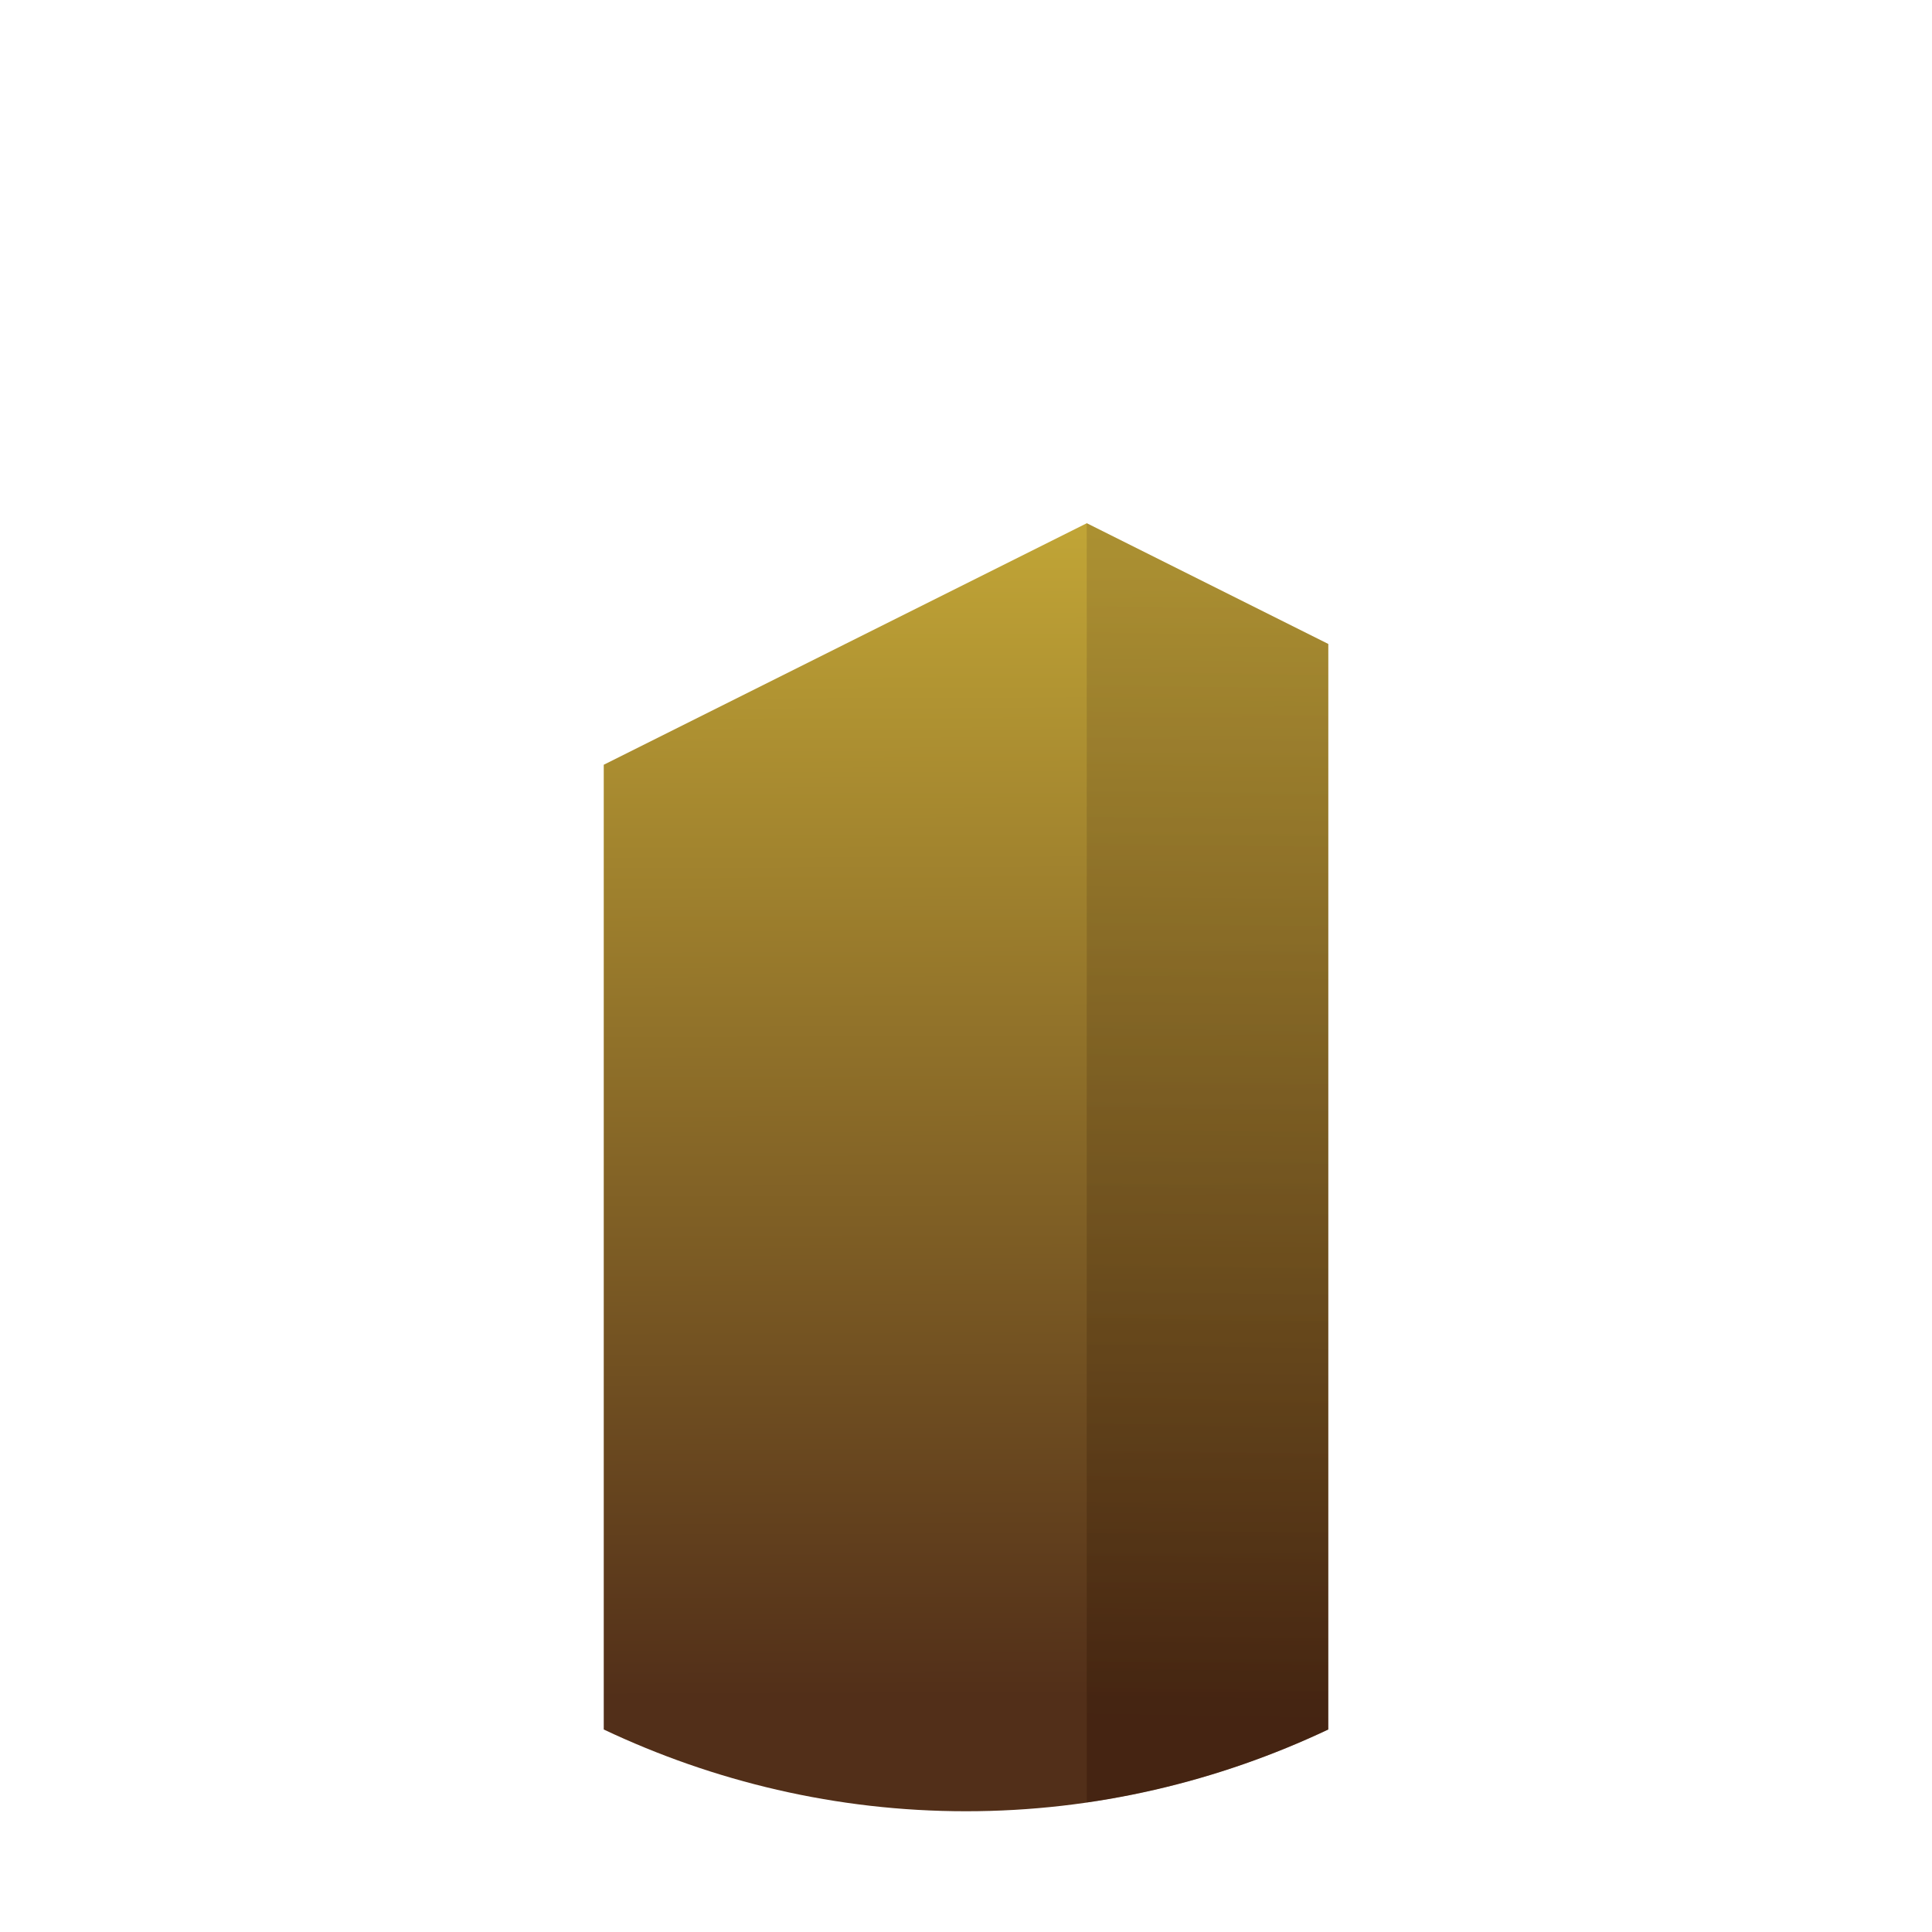<!-- color: #523019 -->
<svg xmlns="http://www.w3.org/2000/svg" xmlns:xlink="http://www.w3.org/1999/xlink" width="48px" height="48px" viewBox="0 0 48 48" version="1.1">
<defs>
<linearGradient id="linear0" gradientUnits="userSpaceOnUse" x1="26.937" y1="13.252" x2="27.03" y2="42.16" >
<stop offset="0" style="stop-color:rgb(75.294%,64.314%,21.176%);stop-opacity:1;"/>
<stop offset="1" style="stop-color:rgb(32.157%,18.431%,9.804%);stop-opacity:1;"/>
</linearGradient>
<linearGradient id="linear1" gradientUnits="userSpaceOnUse" x1="29.804" y1="14.365" x2="29.333" y2="42.625" >
<stop offset="0" style="stop-color:rgb(57.255%,46.667%,17.255%);stop-opacity:0.459;"/>
<stop offset="1" style="stop-color:rgb(21.176%,9.804%,3.137%);stop-opacity:0.459;"/>
</linearGradient>
</defs>
<g id="surface1">
<path style=" stroke:none;fill-rule:evenodd;fill:url(#linear0);" d="M 27 13 L 15 19 L 15 42.969 C 17.727 44.258 20.773 45 24 45 C 27.227 45 30.273 44.258 33 42.969 L 33 16 M 27 13 "/>
<path style=" stroke:none;fill-rule:nonzero;fill:url(#linear1);" d="M 27 13 L 27 44.781 C 29.113 44.473 31.141 43.848 33 42.969 L 33 16 M 27 13 "/>
</g>
</svg>
